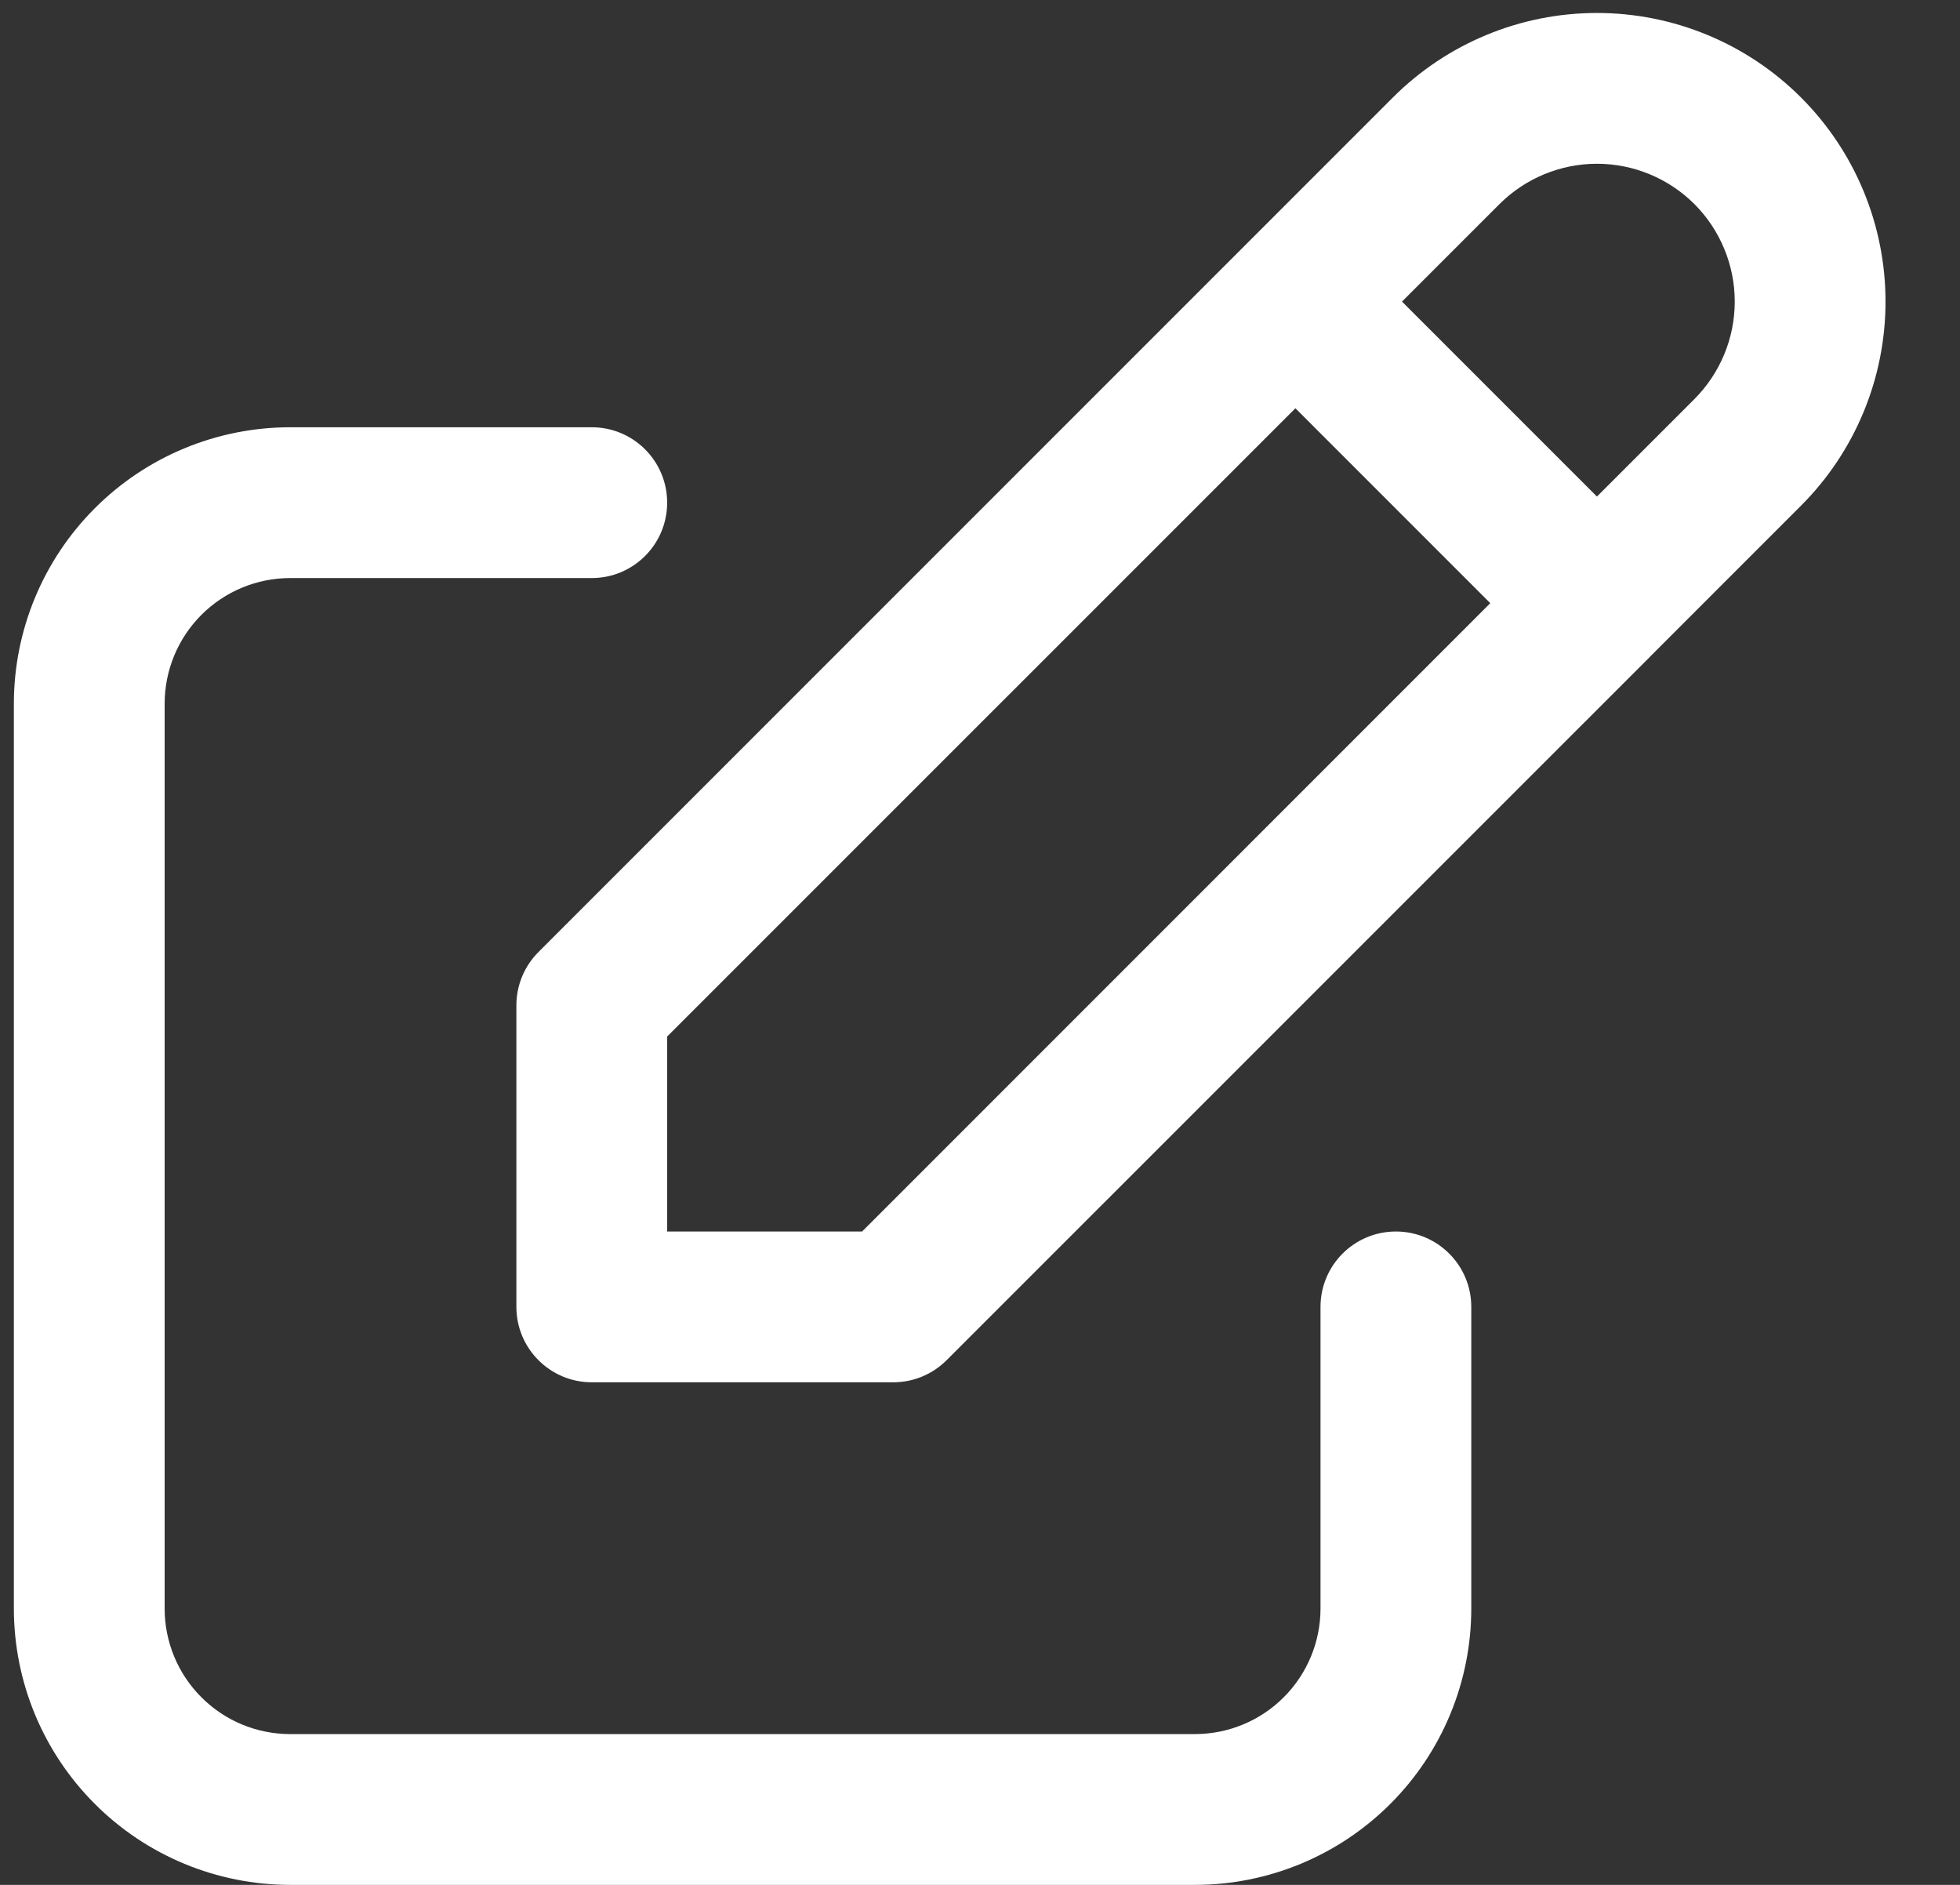 <svg width="26" height="25" viewBox="0 0 26 25" fill="none" xmlns="http://www.w3.org/2000/svg">
<rect x="0" y="0" width="26" height="25" fill="#333333" stroke="none"/>
<path fill-rule="evenodd" clip-rule="evenodd" d="M18.477 1.293C19.195 0.575 20.168 0.172 21.184 0.172C22.199 0.172 23.173 0.575 23.891 1.293C24.609 2.011 25.012 2.985 25.012 4C25.012 5.016 24.609 5.989 23.891 6.707L21.895 8.703C21.893 8.705 21.892 8.706 21.891 8.707C21.889 8.709 21.888 8.71 21.887 8.712L12.557 18.041C12.37 18.228 12.116 18.334 11.85 18.334H7.85C7.298 18.334 6.85 17.886 6.85 17.334V13.334C6.85 13.068 6.956 12.814 7.143 12.627L16.477 3.293L18.477 1.293ZM17.184 5.415L8.85 13.748V16.334H11.436L19.769 8L17.184 5.415ZM21.184 6.586L18.598 4L19.891 2.707C20.234 2.365 20.699 2.172 21.184 2.172C21.669 2.172 22.134 2.365 22.477 2.707C22.819 3.05 23.012 3.515 23.012 4C23.012 4.485 22.819 4.95 22.477 5.293L21.184 6.586ZM1.258 6.741C1.945 6.053 2.878 5.667 3.85 5.667H7.85C8.403 5.667 8.85 6.115 8.85 6.667C8.85 7.219 8.403 7.667 7.85 7.667H3.85C3.408 7.667 2.984 7.843 2.672 8.155C2.359 8.468 2.184 8.892 2.184 9.334V21.334C2.184 21.776 2.359 22.2 2.672 22.512C2.984 22.825 3.408 23 3.85 23H15.85C16.292 23 16.716 22.825 17.029 22.512C17.341 22.2 17.517 21.776 17.517 21.334V17.334C17.517 16.781 17.965 16.334 18.517 16.334C19.069 16.334 19.517 16.781 19.517 17.334V21.334C19.517 22.306 19.131 23.239 18.443 23.926C17.755 24.614 16.823 25 15.85 25H3.85C2.878 25 1.945 24.614 1.258 23.926C0.57 23.239 0.184 22.306 0.184 21.334V9.334C0.184 8.361 0.57 7.429 1.258 6.741Z" fill="#fff"/>
</svg>
